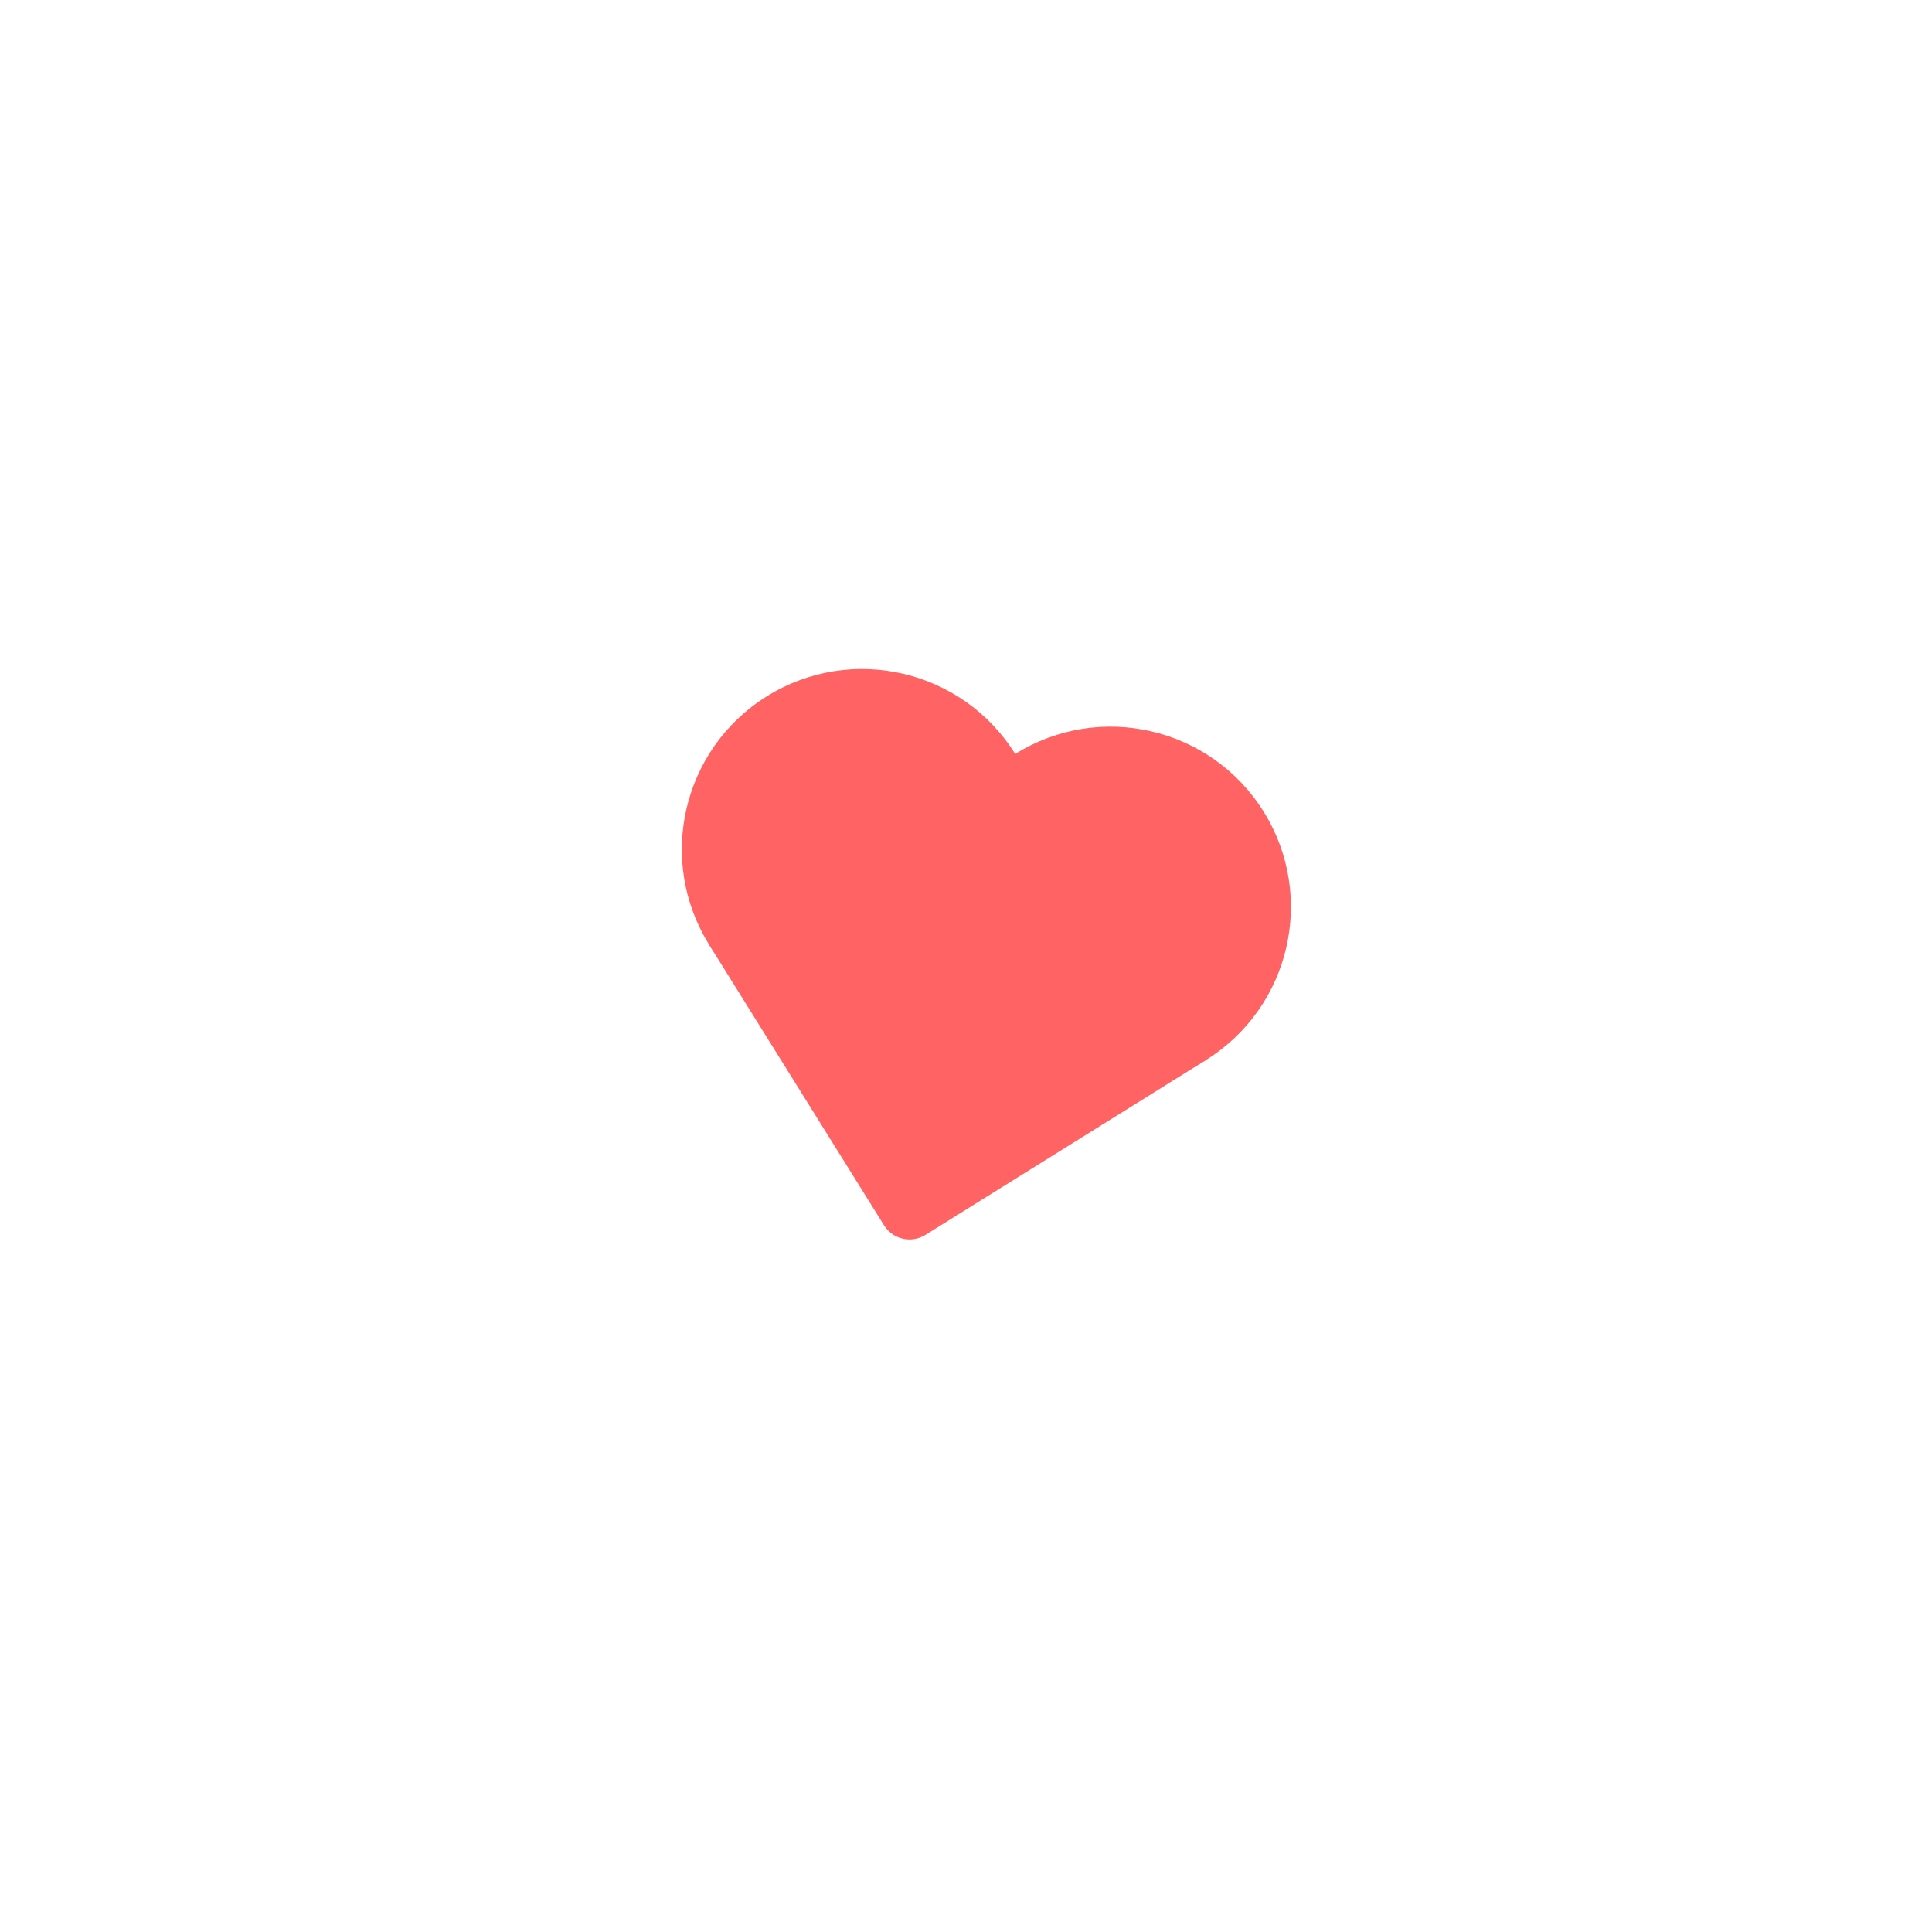 <svg width="150" height="150" viewBox="0 0 150 150" fill="none" xmlns="http://www.w3.org/2000/svg">
<g filter="url(#filter0_d_1_407)">
<circle cx="75" cy="75" r="50" fill="white"/>
</g>
<g clip-path="url(#clip0_1_407)">
<path d="M55.058 73.35L78.82 58.538L93.631 82.3L71.85 95.877C70.756 96.559 69.317 96.225 68.635 95.131L55.058 73.35Z" fill="#FF6363"/>
<circle cx="66.939" cy="65.944" r="14" transform="rotate(-31.937 66.939 65.944)" fill="#FF6363"/>
<circle cx="86.225" cy="70.419" r="14" transform="rotate(-31.937 86.225 70.419)" fill="#FF6363"/>
</g>
<defs>
<filter id="filter0_d_1_407" x="0" y="0" width="150" height="150" filterUnits="userSpaceOnUse" color-interpolation-filters="sRGB">
<feFlood flood-opacity="0" result="BackgroundImageFix"/>
<feColorMatrix in="SourceAlpha" type="matrix" values="0 0 0 0 0 0 0 0 0 0 0 0 0 0 0 0 0 0 127 0" result="hardAlpha"/>
<feOffset/>
<feGaussianBlur stdDeviation="12.5"/>
<feComposite in2="hardAlpha" operator="out"/>
<feColorMatrix type="matrix" values="0 0 0 0 0 0 0 0 0 0 0 0 0 0 0 0 0 0 0.13 0"/>
<feBlend mode="normal" in2="BackgroundImageFix" result="effect1_dropShadow_1_407"/>
<feBlend mode="normal" in="SourceGraphic" in2="effect1_dropShadow_1_407" result="shape"/>
</filter>
<clipPath id="clip0_1_407">
<rect width="56" height="56" fill="white" transform="translate(54.053 41.396) rotate(13.063)"/>
</clipPath>
</defs>
</svg>
